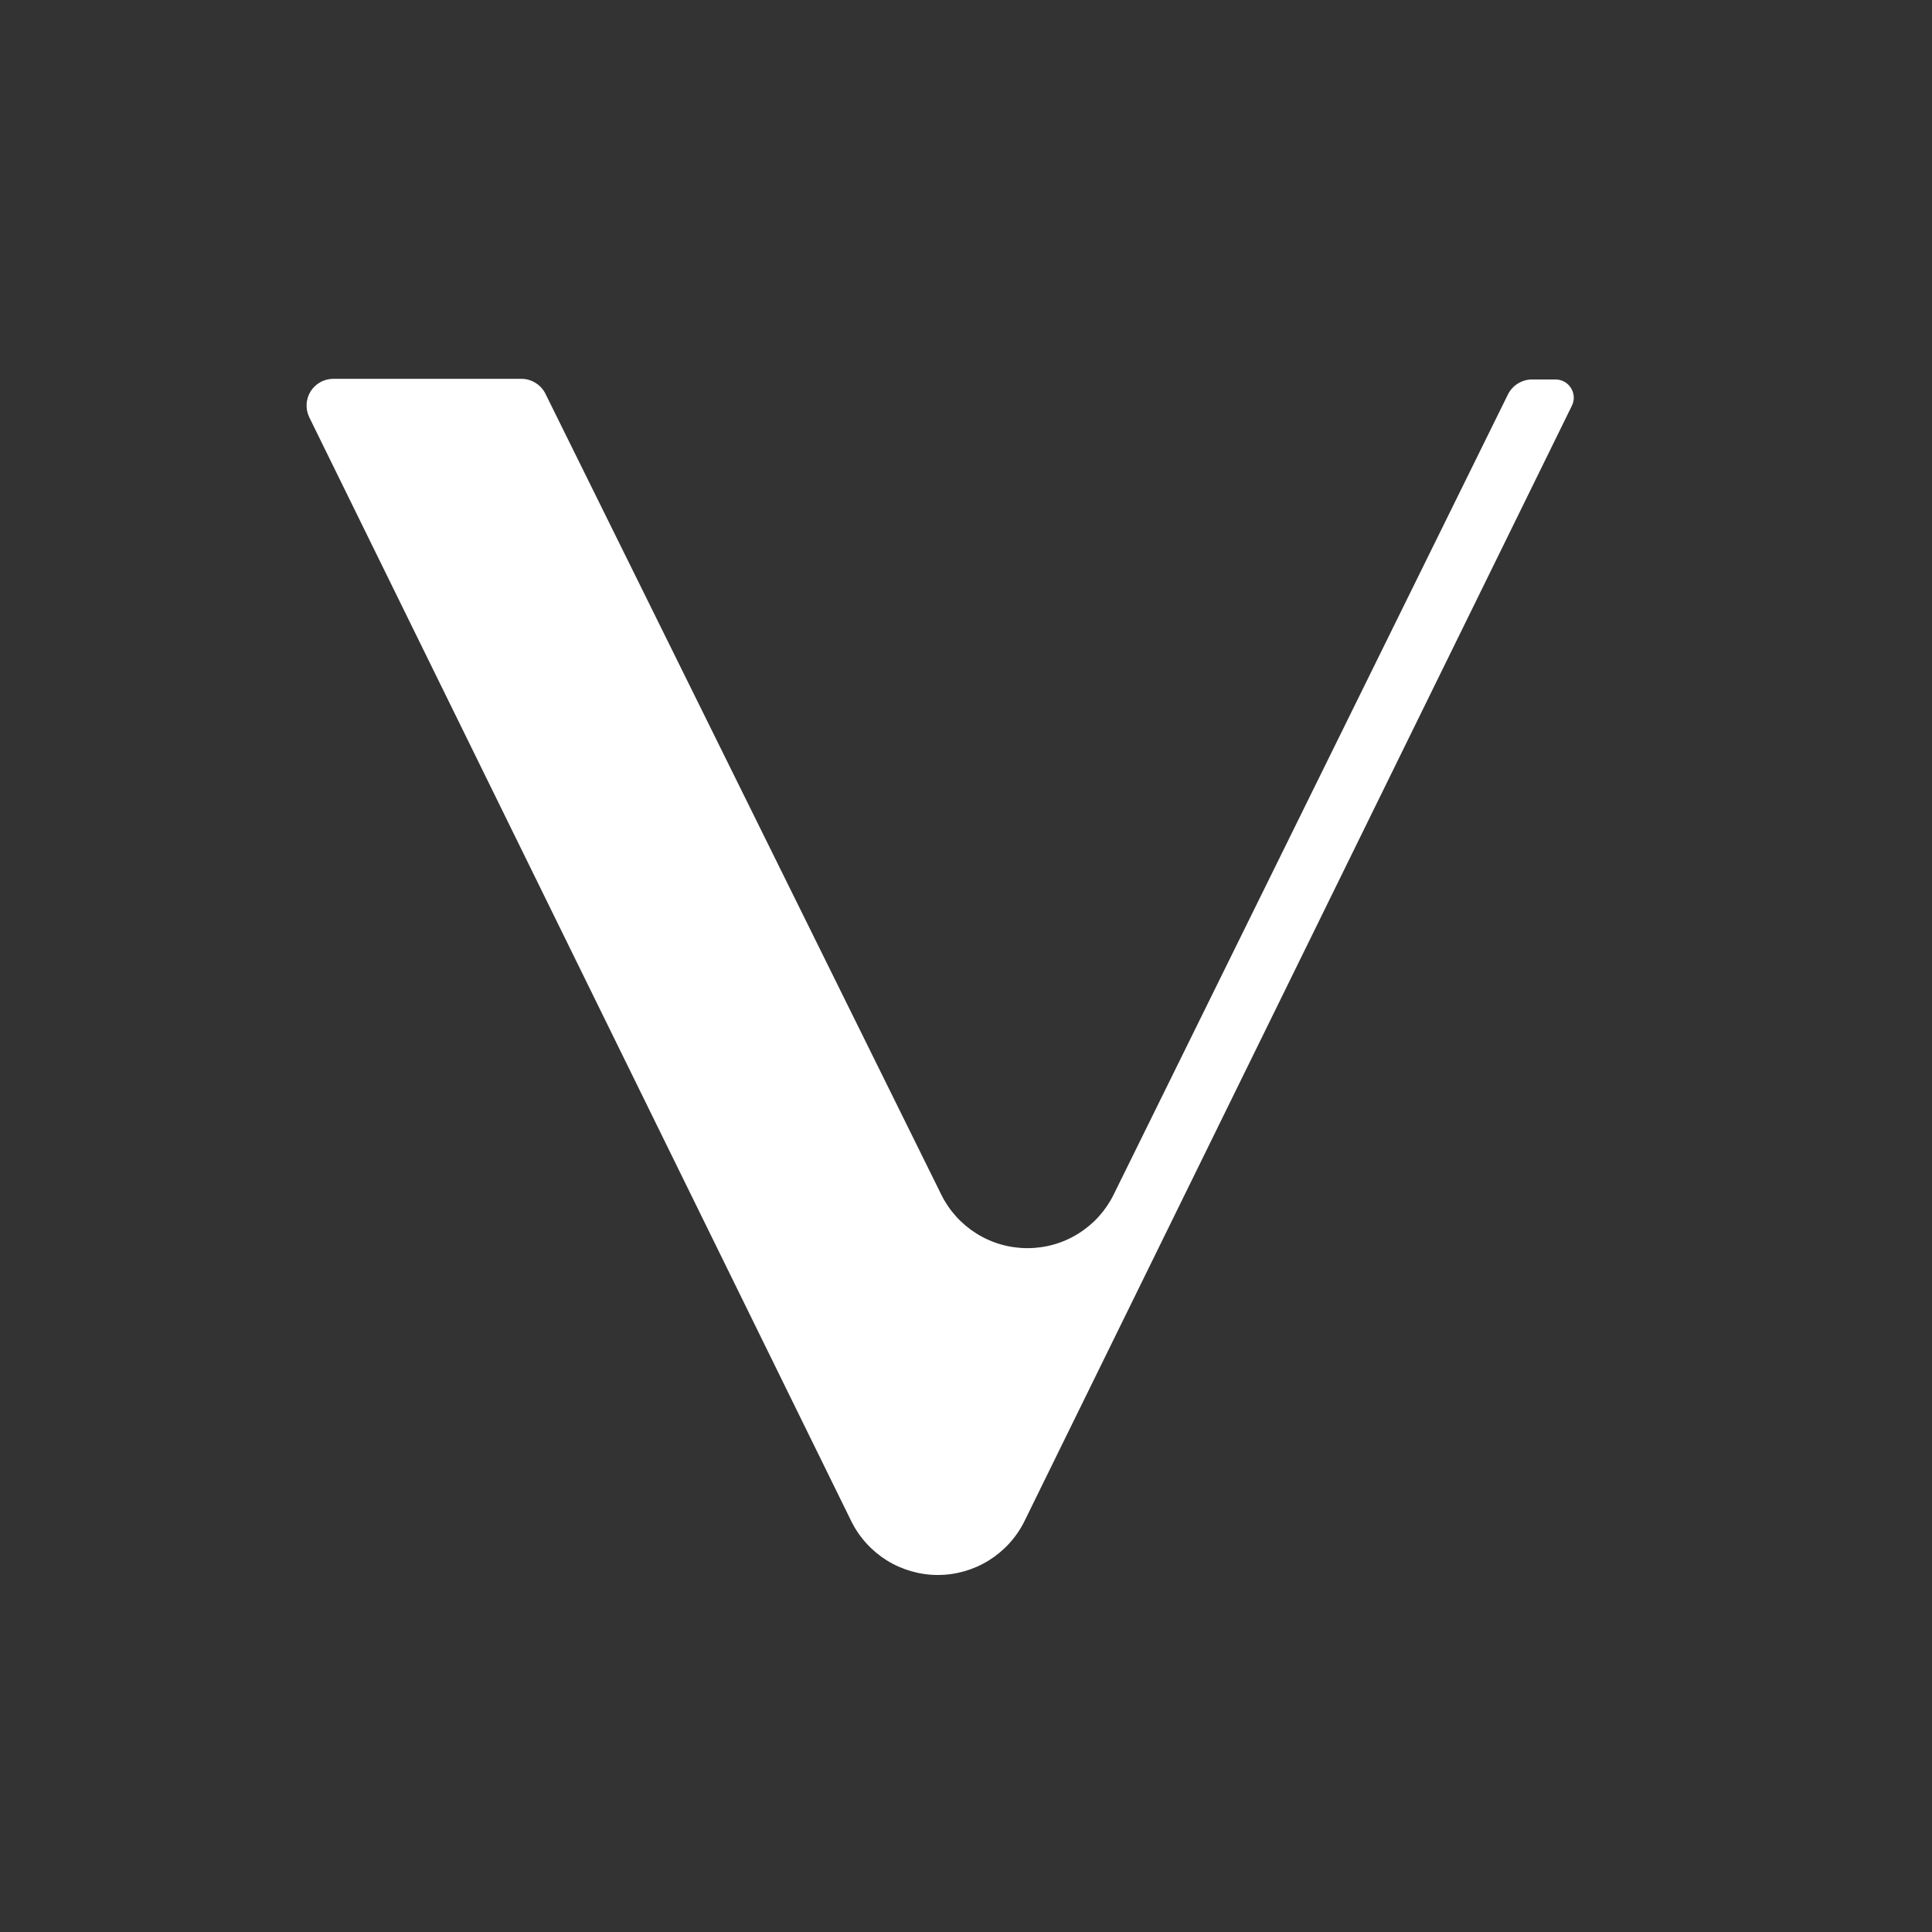 <svg width="24" height="24" viewBox="0 0 24 24" fill="none" xmlns="http://www.w3.org/2000/svg">
<rect x="0" y="0" width="24" height="24" fill="#333333" stroke="none"/>
<path d="M10.576 18.899L3.842 5.184C3.817 5.133 3.806 5.077 3.809 5.021C3.811 4.965 3.829 4.91 3.858 4.862C3.888 4.815 3.93 4.775 3.979 4.748C4.028 4.72 4.084 4.706 4.14 4.706H6.473C6.535 4.705 6.595 4.722 6.648 4.754C6.701 4.785 6.744 4.831 6.773 4.886L11.691 14.836C11.789 15.037 11.942 15.206 12.131 15.324C12.321 15.443 12.54 15.505 12.763 15.505C12.987 15.505 13.206 15.443 13.396 15.324C13.585 15.206 13.738 15.037 13.836 14.836L18.735 4.894C18.764 4.839 18.807 4.793 18.86 4.762C18.913 4.73 18.973 4.713 19.035 4.714H19.325C19.363 4.714 19.401 4.724 19.435 4.743C19.469 4.762 19.497 4.79 19.517 4.823C19.537 4.856 19.548 4.893 19.55 4.932C19.551 4.97 19.543 5.009 19.525 5.043L12.725 18.899C12.626 19.099 12.472 19.267 12.282 19.385C12.093 19.502 11.874 19.565 11.65 19.565C11.427 19.565 11.208 19.502 11.018 19.385C10.829 19.267 10.675 19.099 10.576 18.899Z" fill="#ffffff"/>
</svg>
